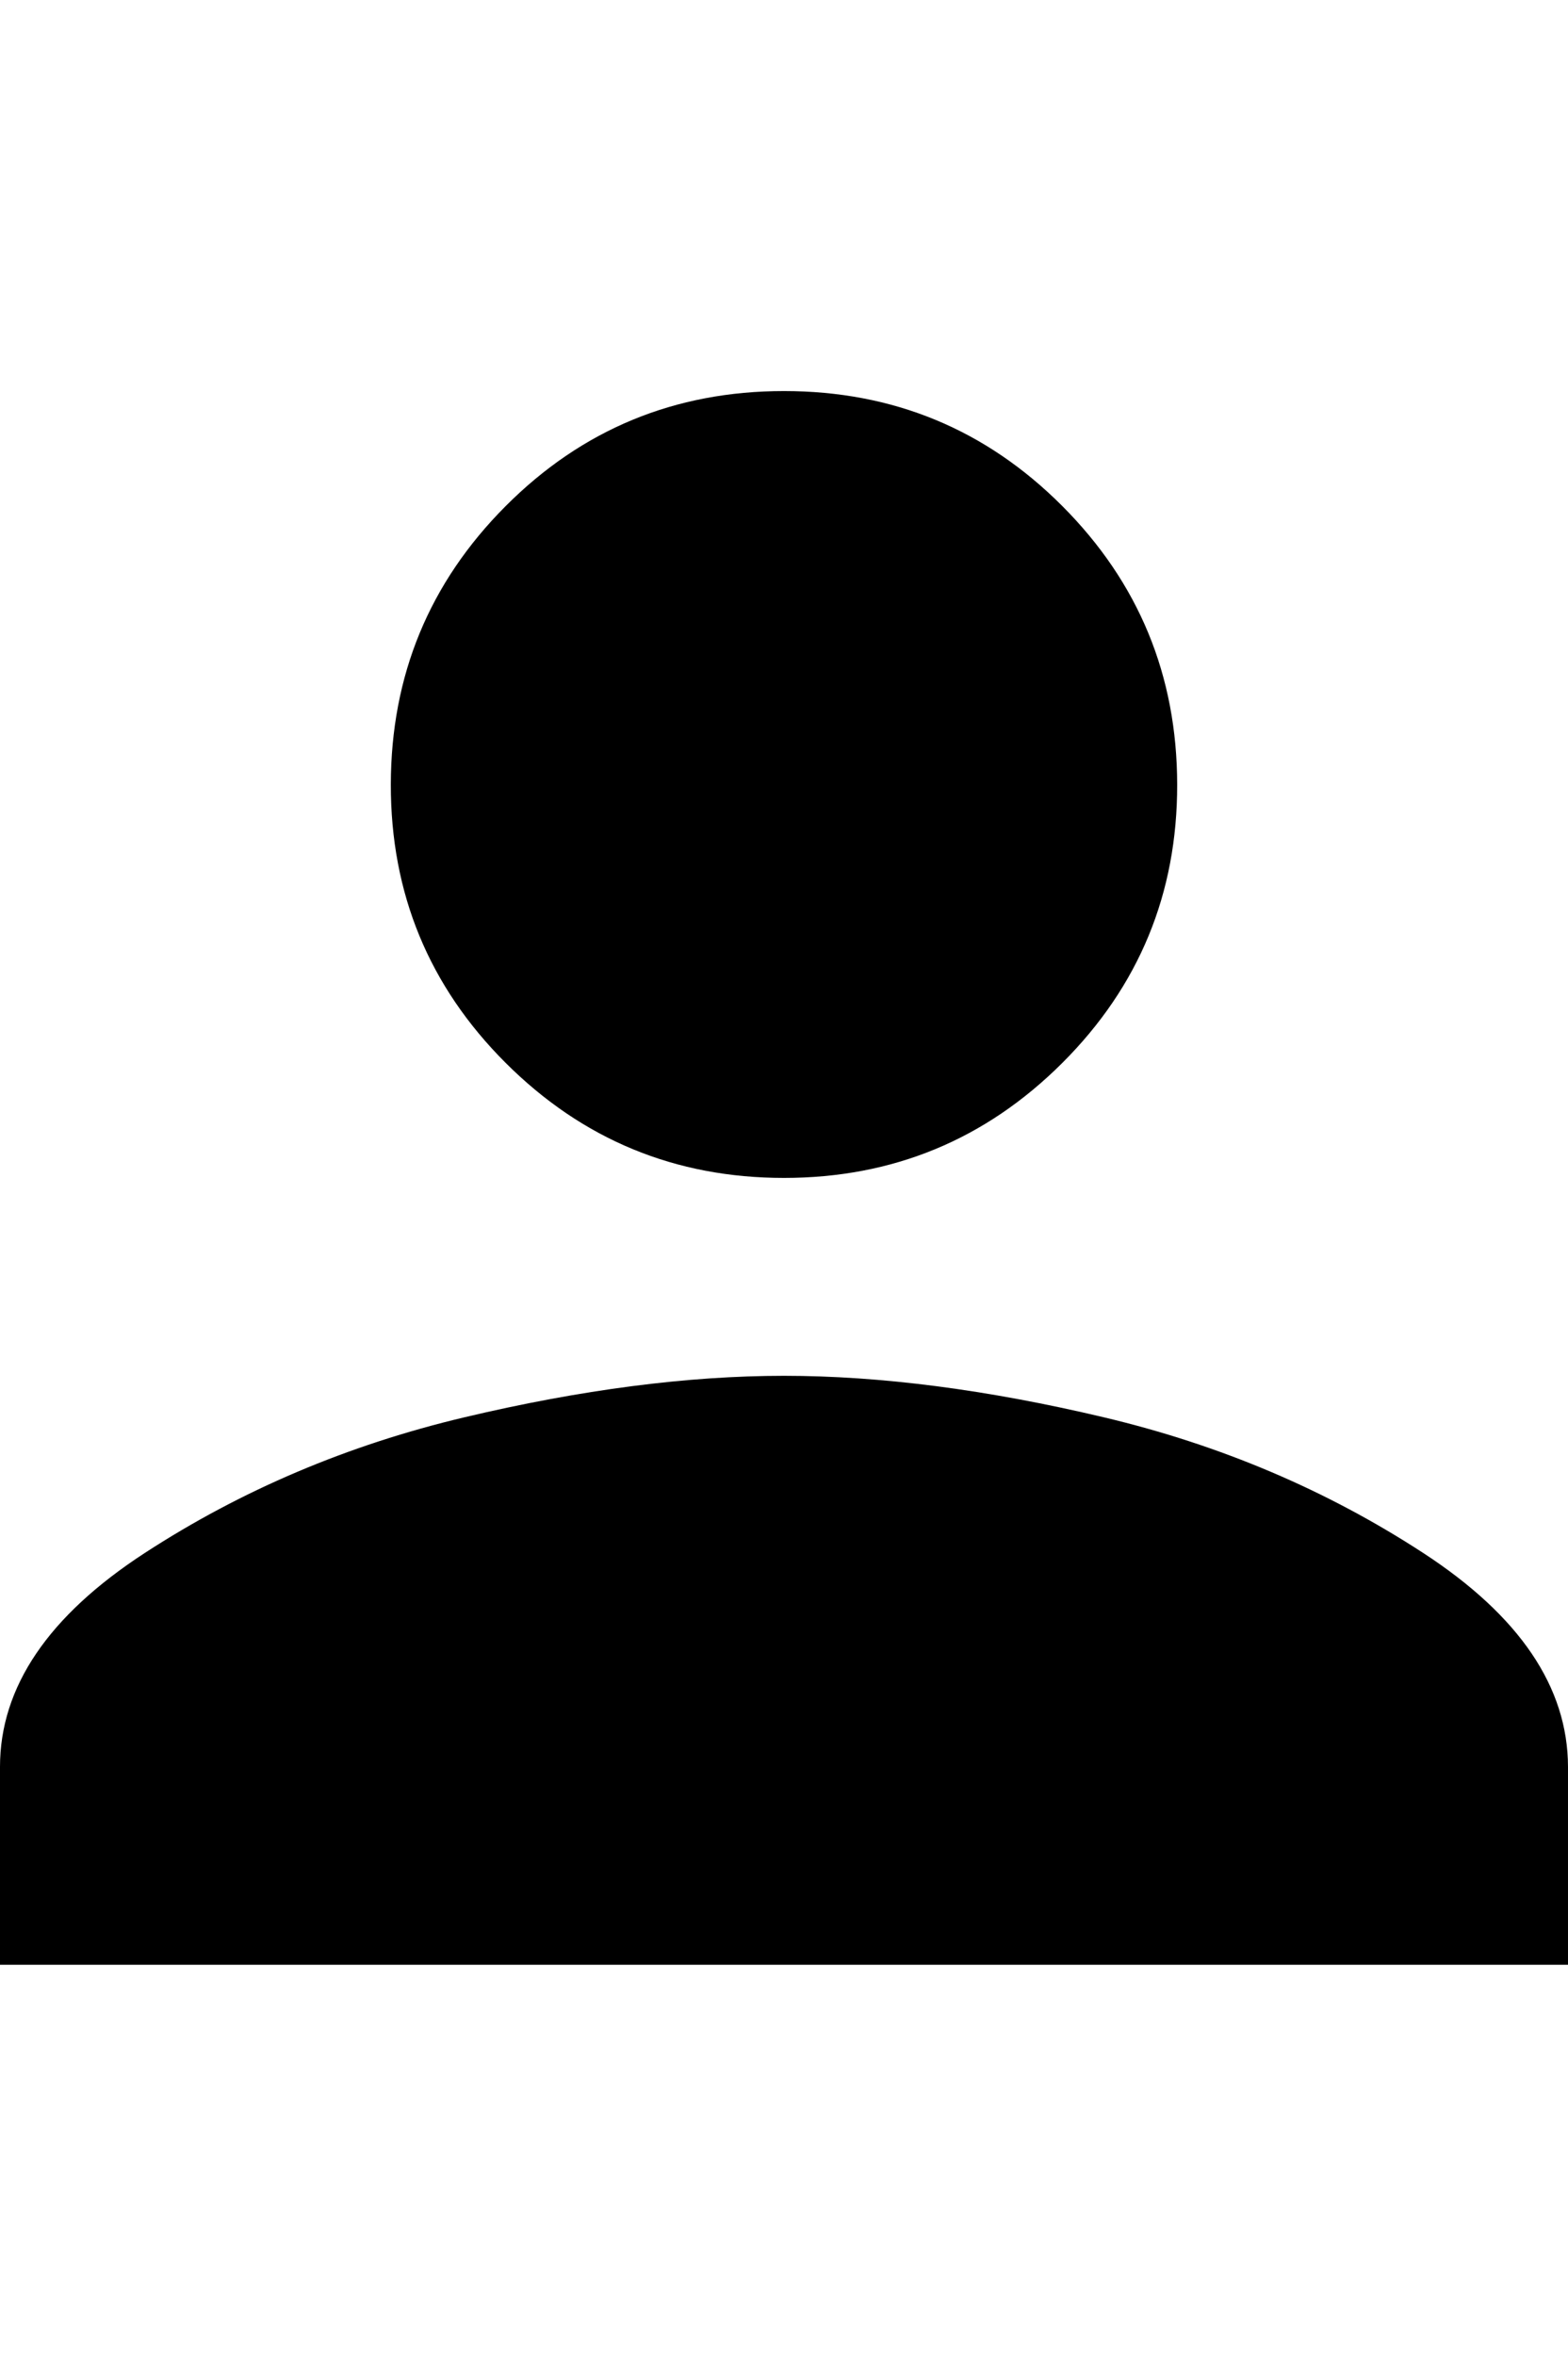 <svg height="1000" width="666.0" xmlns="http://www.w3.org/2000/svg"><path d="m333 500q-69.3 0-118.2-48.8t-48.8-118.2 48.8-118.2 118.2-48.8 118.2 48.8 48.8 118.2-48.8 118.2-118.2 48.8z m0 84q61.5 0 135.8 17.6t135.7 57.6 61.5 90.8v84h-666v-84q0-50.8 61.5-90.8t135.8-57.6 135.7-17.6z" /></svg>